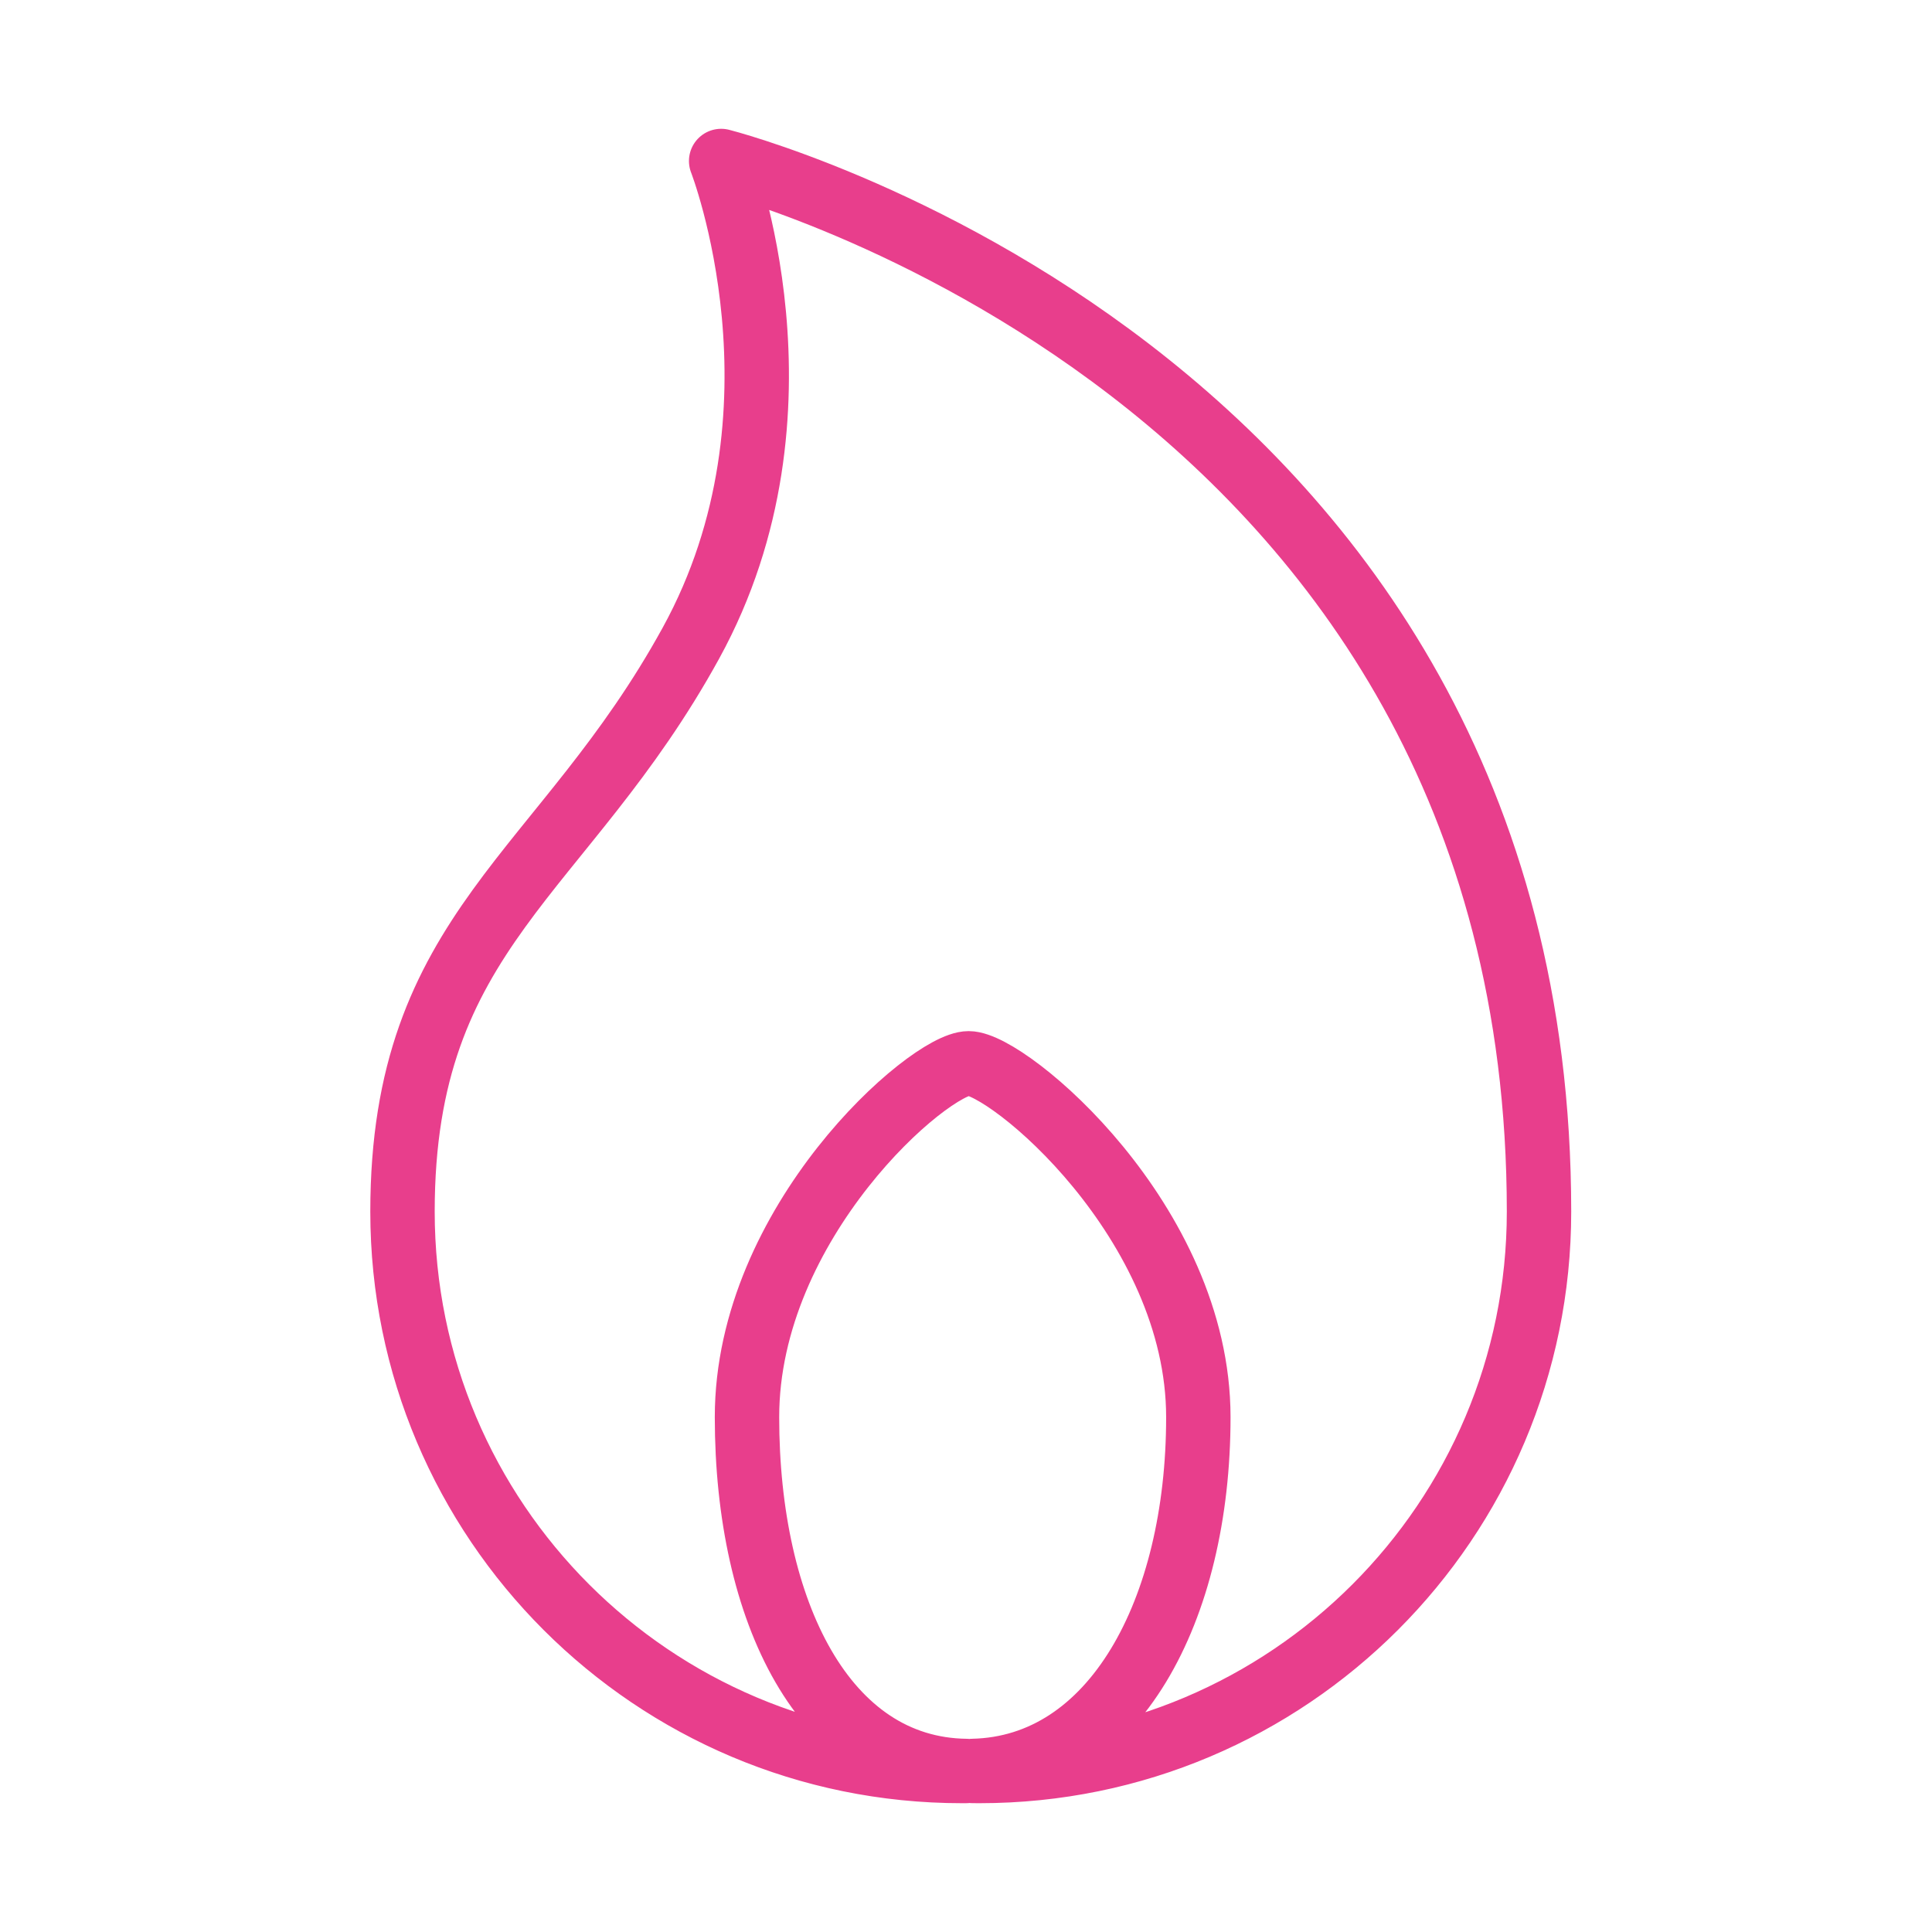 <svg width="120" height="120" viewBox="0 0 120 120" fill="none" xmlns="http://www.w3.org/2000/svg">
<g id="fire">
<g id="fire_2">
<path id="Layer 1" fill-rule="evenodd" clip-rule="evenodd" d="M60.416 109.997C60.559 109.999 60.703 110 60.847 110C80.036 110 95.591 94.445 95.591 75.256C95.591 22.856 44.792 10 44.792 10C44.792 10 50.845 25.506 42.917 39.941C34.989 54.376 25 57.717 25 75.256C25 94.445 40.555 110 59.744 110C59.833 110 59.921 110 60.01 109.999C51.199 109.886 46.397 100.09 46.397 88.022C46.397 75.884 57.723 66.044 60.165 66.044C62.607 66.044 74.431 75.884 74.431 88.022C74.431 100.046 69.175 109.814 60.416 109.997V109.997Z" stroke="#E83E8C" stroke-width="4" stroke-linecap="round" stroke-linejoin="round"/>
</g>
</g>
</svg>
